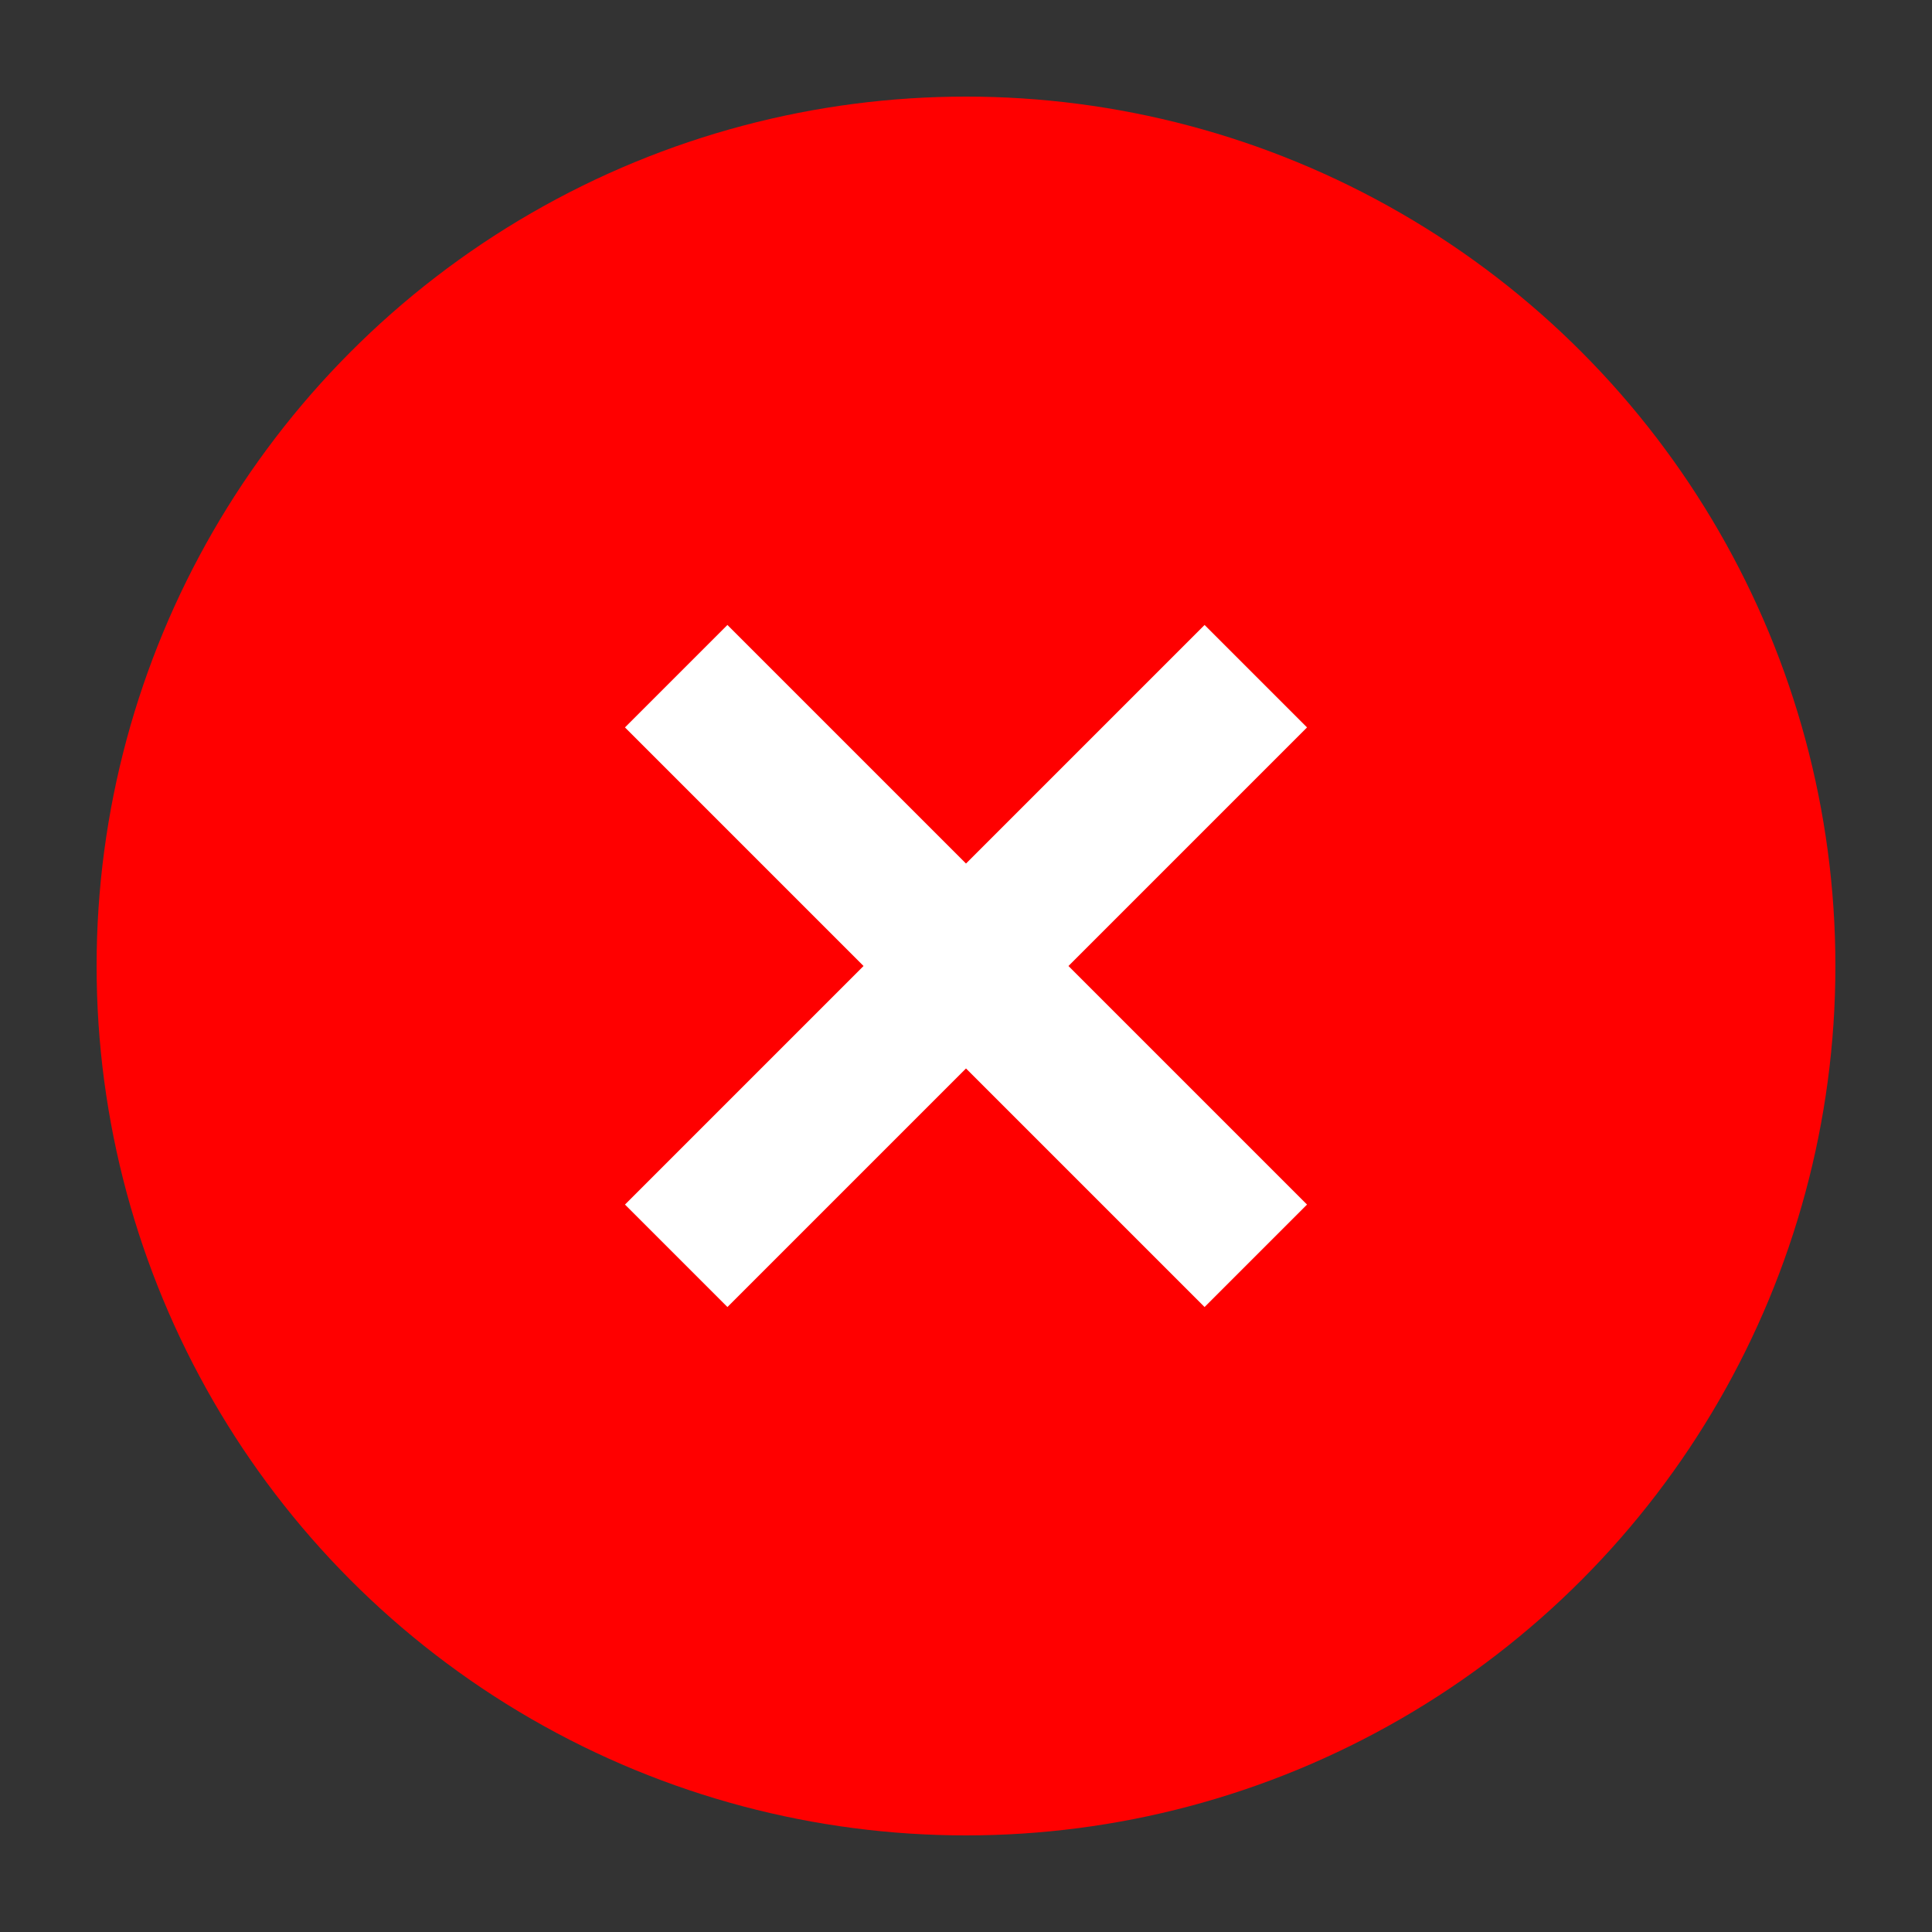 <svg width="200" height="200" xmlns="http://www.w3.org/2000/svg">
  <rect width="100%" height="100%" fill="#333333" stroke="none"/>
  <circle cx="100" cy="100" r="90" fill="red"/>
  <path d="M70 70 L130 130 M130 70 L70 130" stroke="white" stroke-width="15" fill="none"/>
</svg>